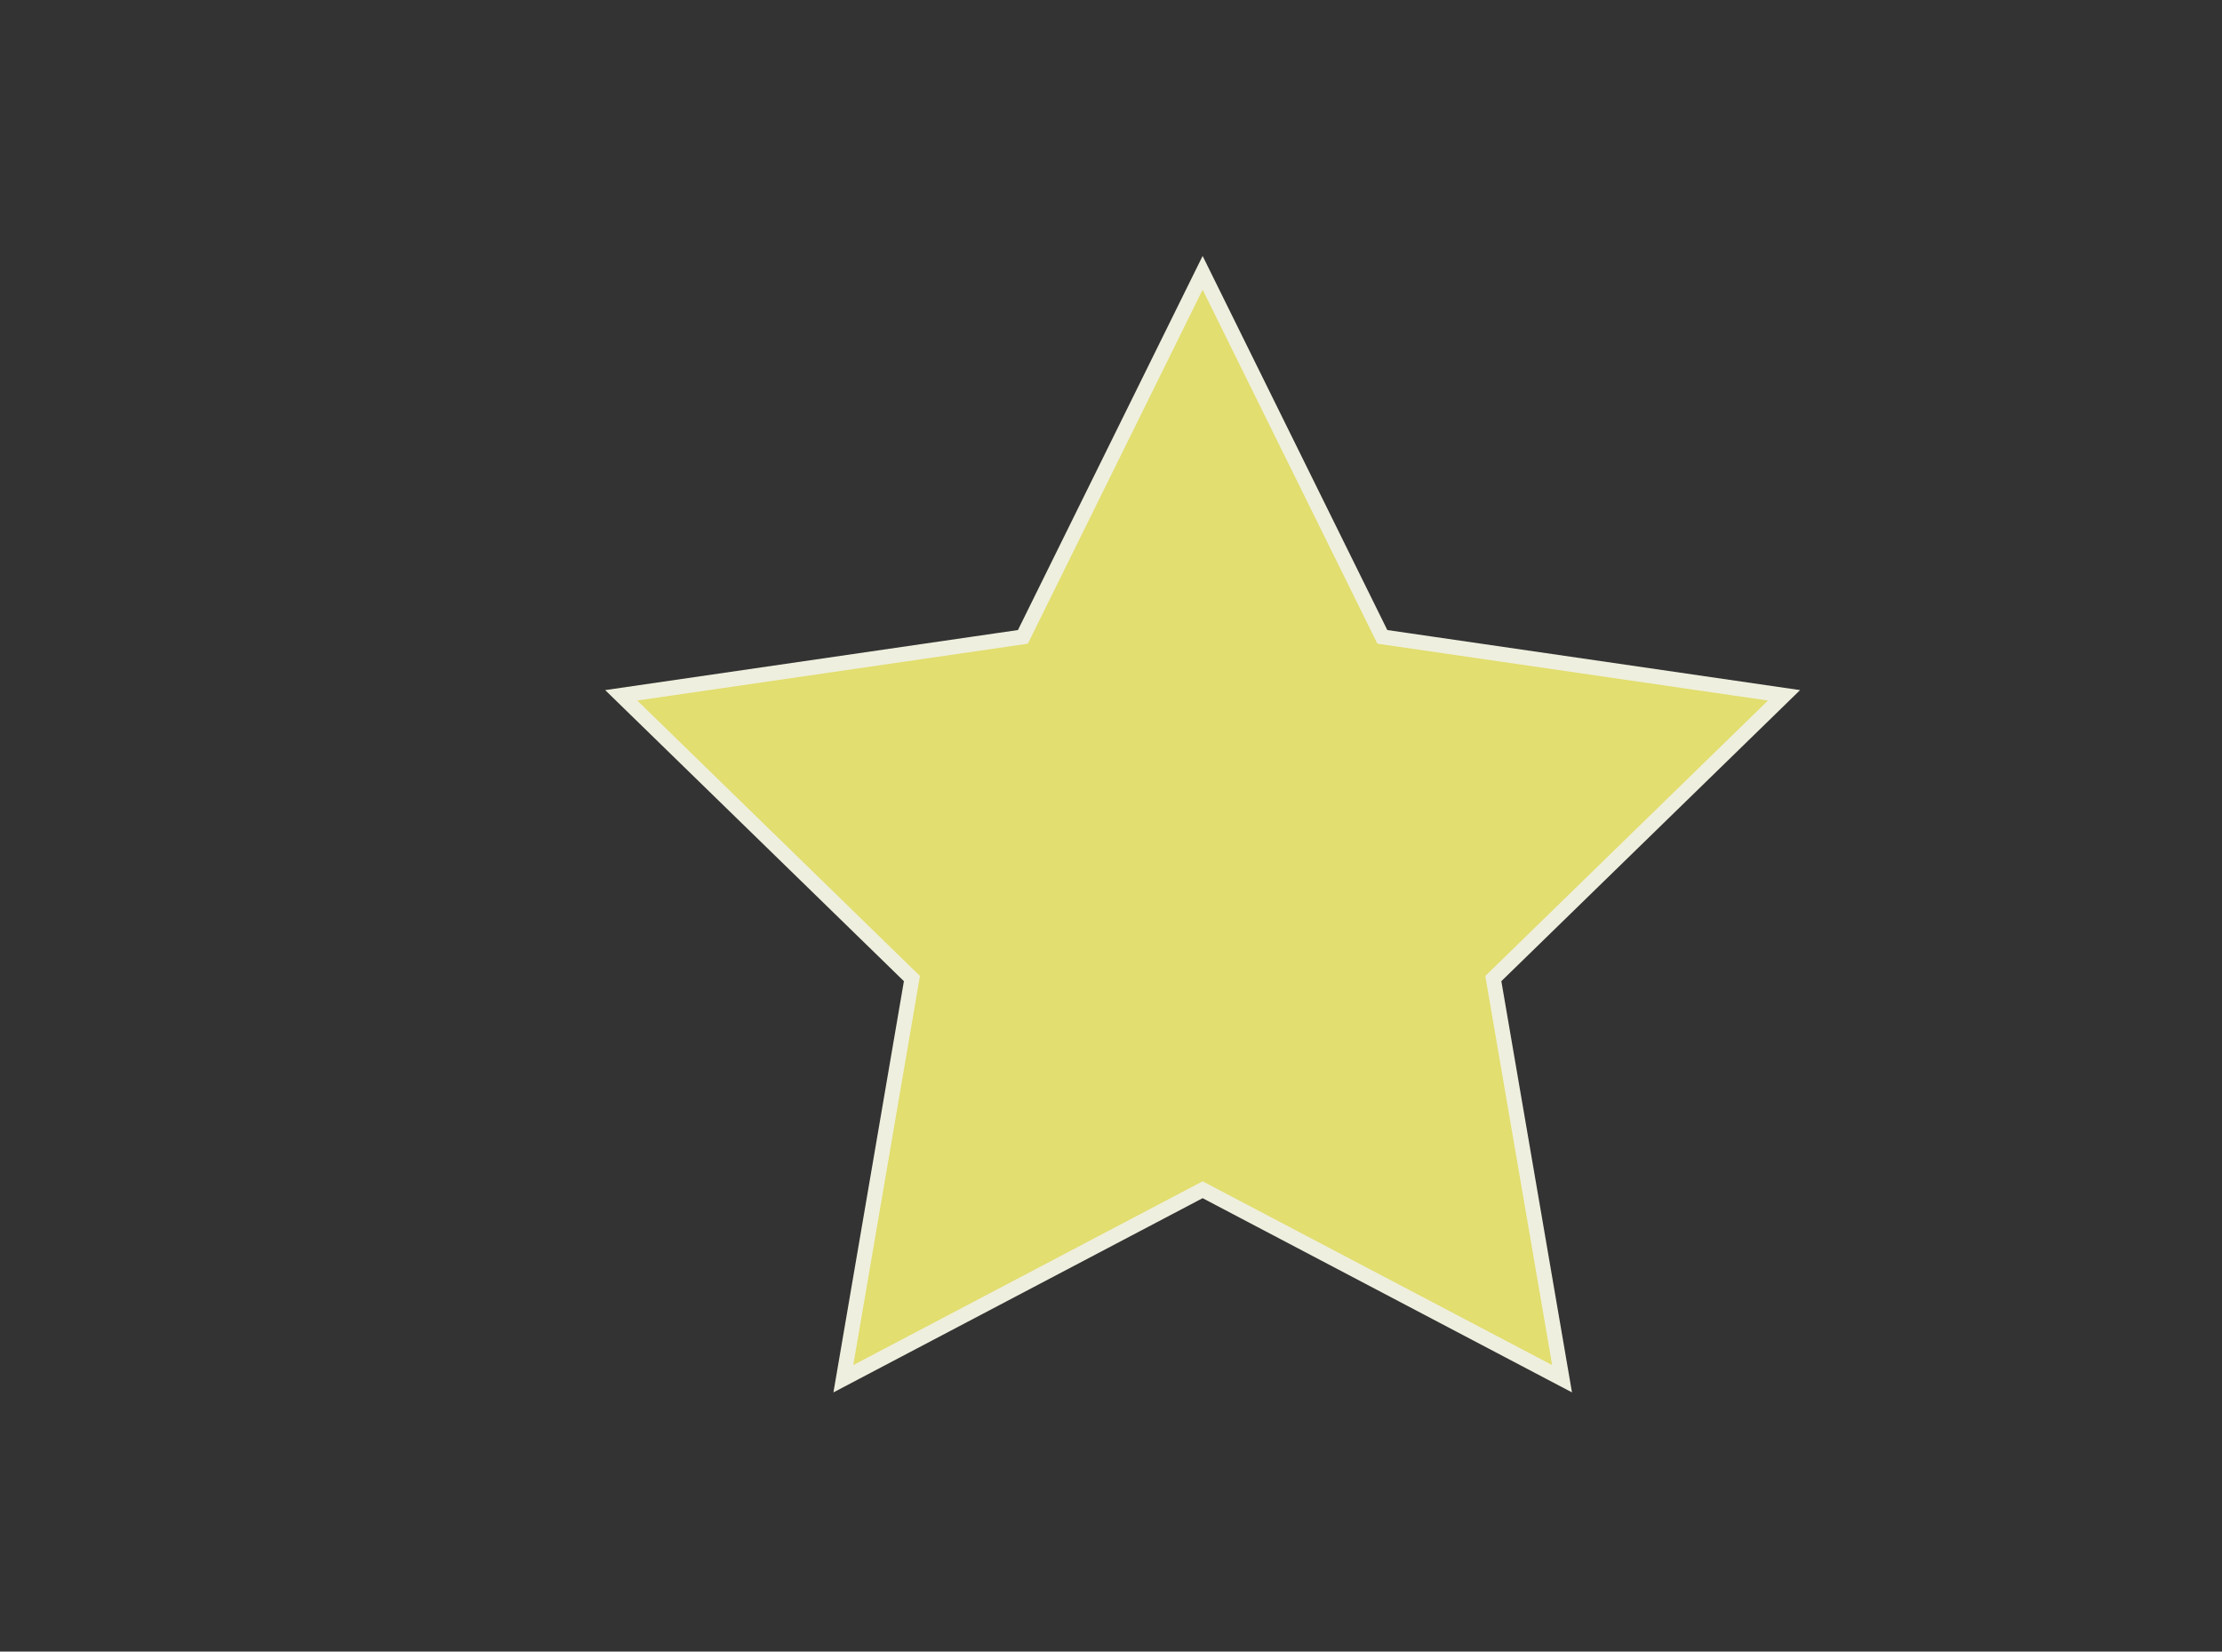 <?xml version="1.0" encoding="UTF-8"?>
<svg id="Landing_page" data-name="Landing page" xmlns="http://www.w3.org/2000/svg" viewBox="0 0 138.35 102.85">
  <rect x="0" y="0" width="138.35" height="102.85" fill="#333333" stroke="none"/>
  <polygon points="74.88 16.99 86.07 39.66 111.08 43.3 92.98 60.94 97.26 85.86 74.88 74.09 52.51 85.86 56.78 60.94 38.68 43.3 63.69 39.66 74.88 16.99" style="fill: #e2de6f; stroke: #efefdf; stroke-miterlimit: 10; stroke-width: .93px;"/>
</svg>